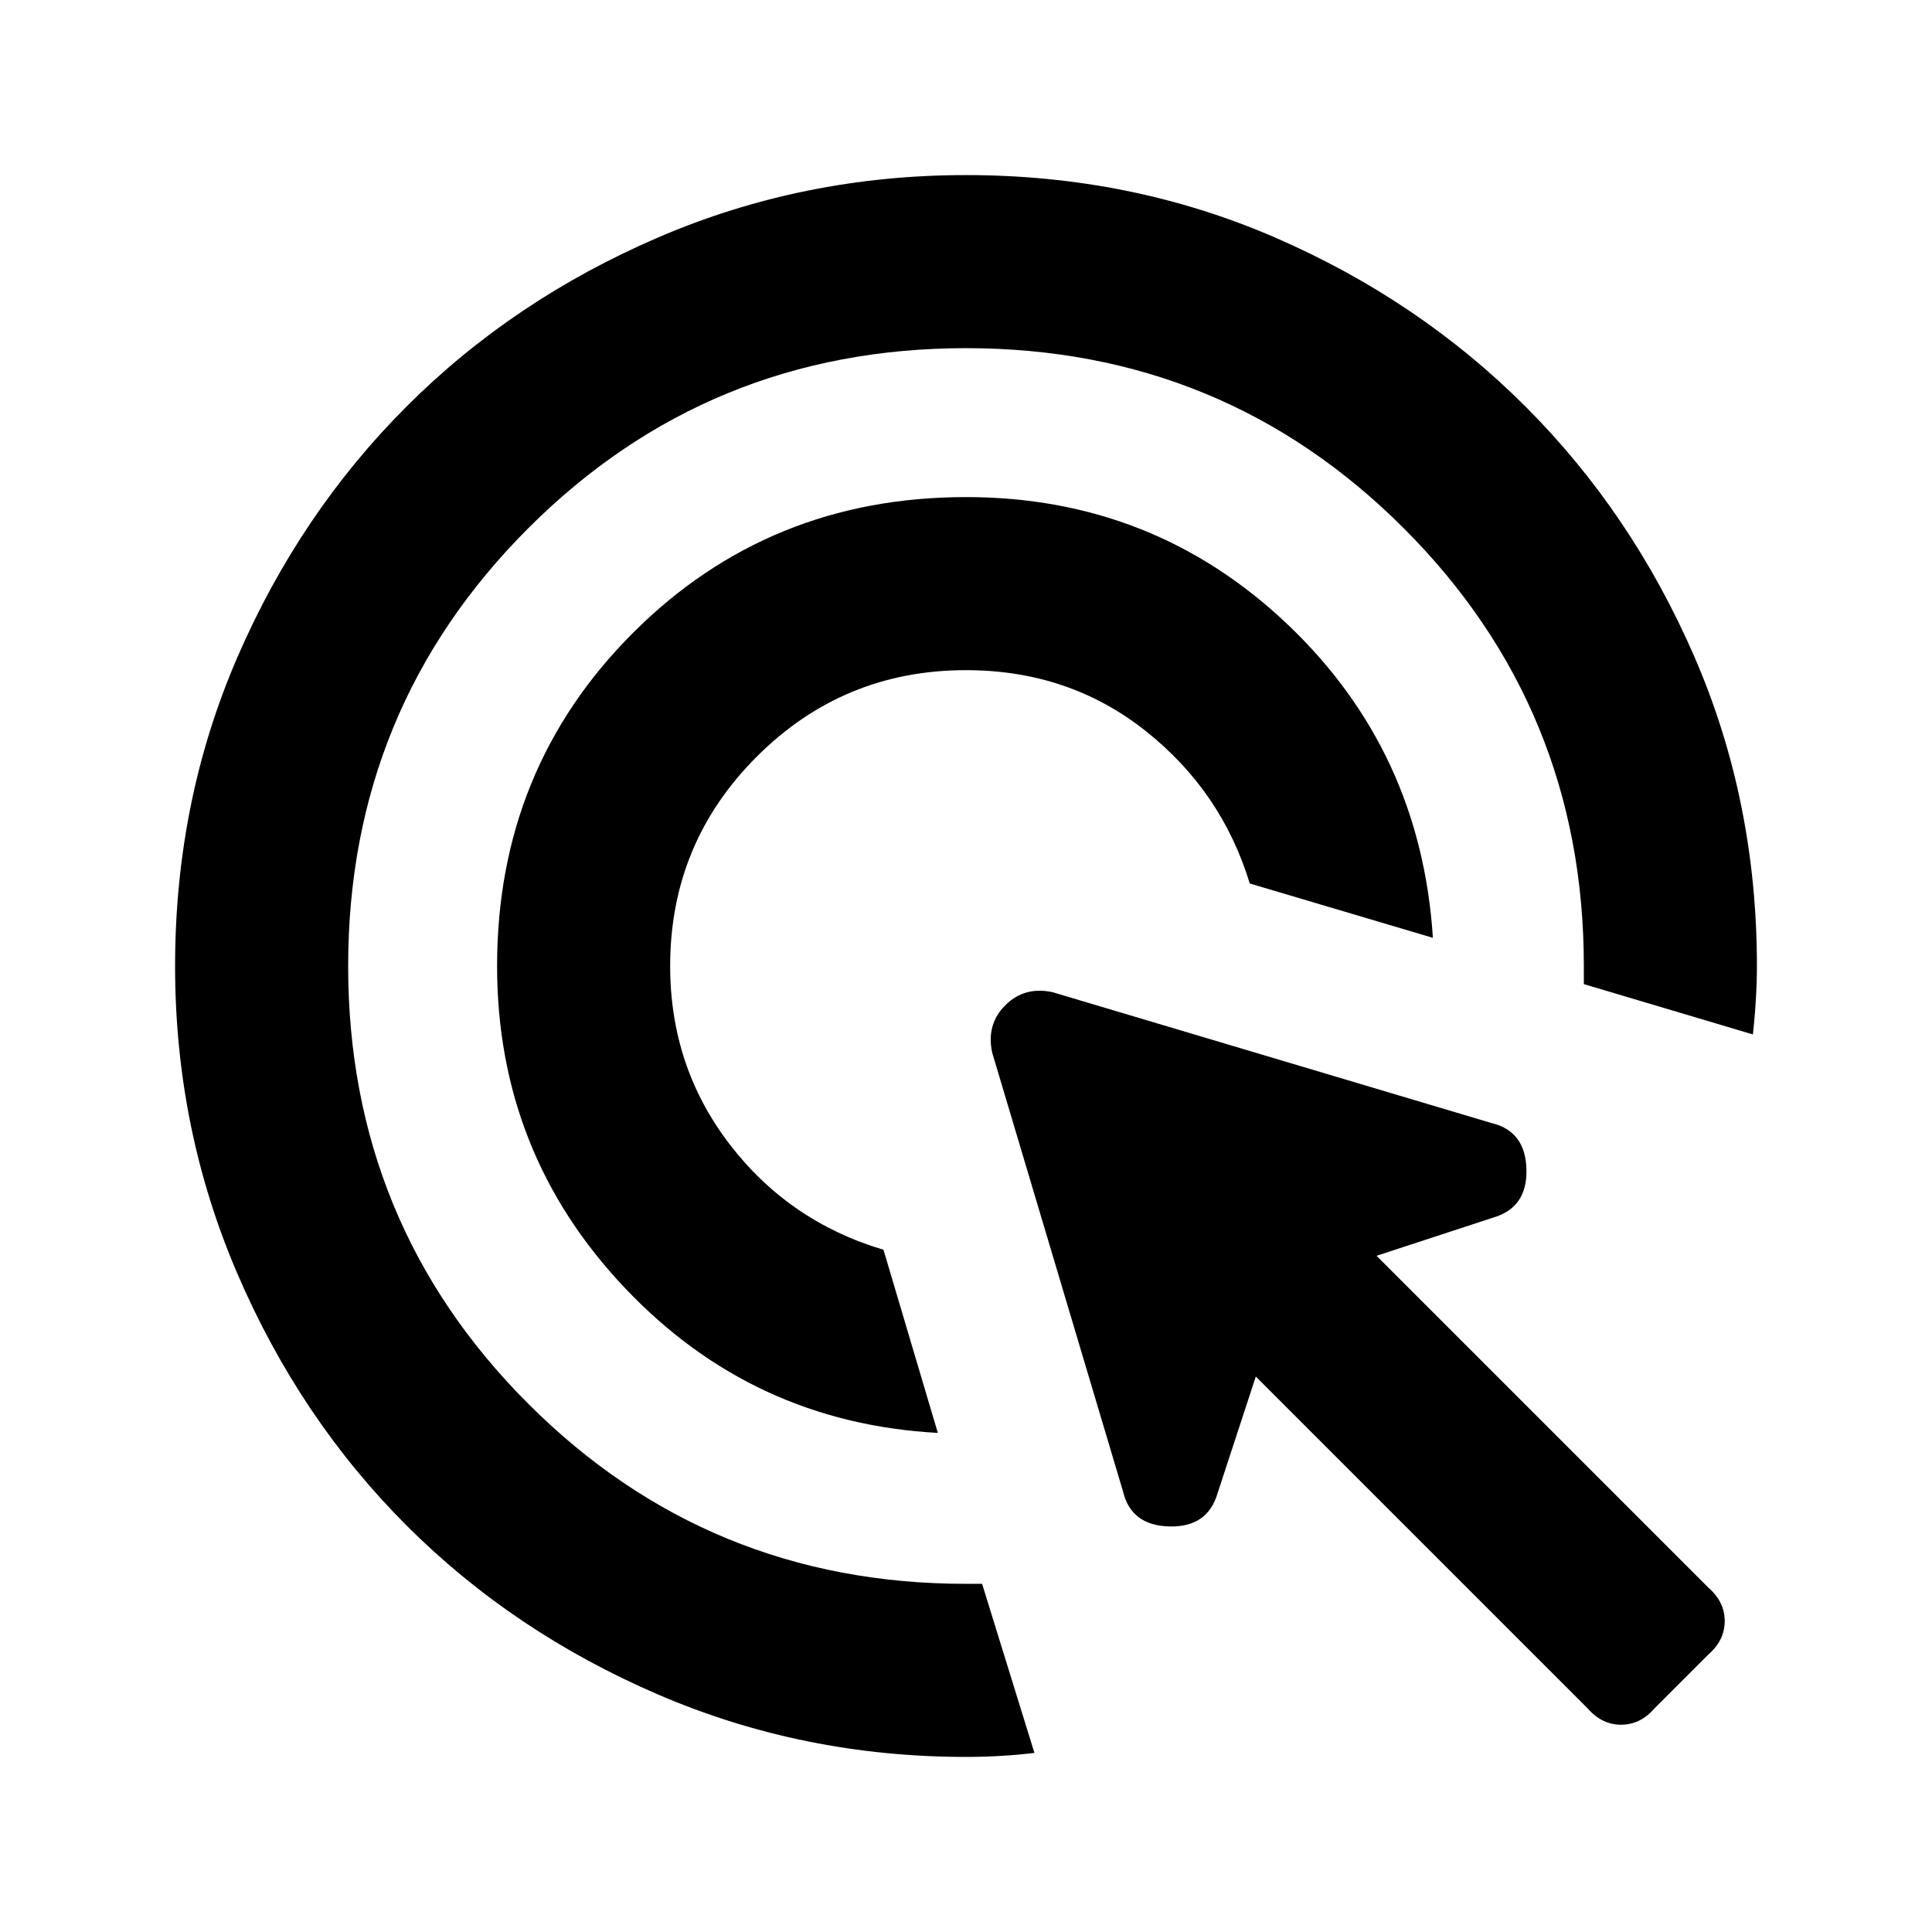 <svg xmlns="http://www.w3.org/2000/svg" height="24" width="24"><path d="M11.65 17.8q-2.3-.125-3.887-1.8-1.588-1.675-1.588-4 0-2.45 1.688-4.138Q9.55 6.175 12 6.175q2.325 0 3.988 1.575 1.662 1.575 1.812 3.9l-2.275-.675q-.35-1.15-1.3-1.9-.95-.75-2.225-.75-1.525 0-2.6 1.075-1.075 1.075-1.075 2.6 0 1.25.737 2.212.738.963 1.913 1.313Zm.35 4.025q-2.025 0-3.825-.775-1.8-.775-3.125-2.1-1.325-1.325-2.1-3.125-.775-1.8-.775-3.825 0-2.05.775-3.838.775-1.787 2.1-3.112 1.325-1.325 3.125-2.1 1.8-.775 3.825-.775 2.05 0 3.838.775 1.787.775 3.112 2.1 1.325 1.325 2.1 3.112.775 1.788.775 3.838 0 .2-.013.412-.012.213-.037.438l-2.1-.625V12q0-3.2-2.237-5.438Q15.2 4.325 12 4.325q-3.2 0-5.438 2.237Q4.325 8.8 4.325 12q0 3.2 2.237 5.438Q8.8 19.675 12 19.675h.2l.65 2.1q-.2.025-.412.037-.213.013-.438.013Zm7.725-.6L15.6 17.1l-.475 1.45q-.125.425-.6.412-.475-.012-.575-.437l-1.625-5.45q-.075-.35.163-.587.237-.238.587-.163l5.45 1.625q.425.1.437.575.013.475-.412.6l-1.45.475 4.125 4.125q.2.175.2.412 0 .238-.2.413l-.675.675q-.175.2-.412.2-.238 0-.413-.2Z"/></svg>